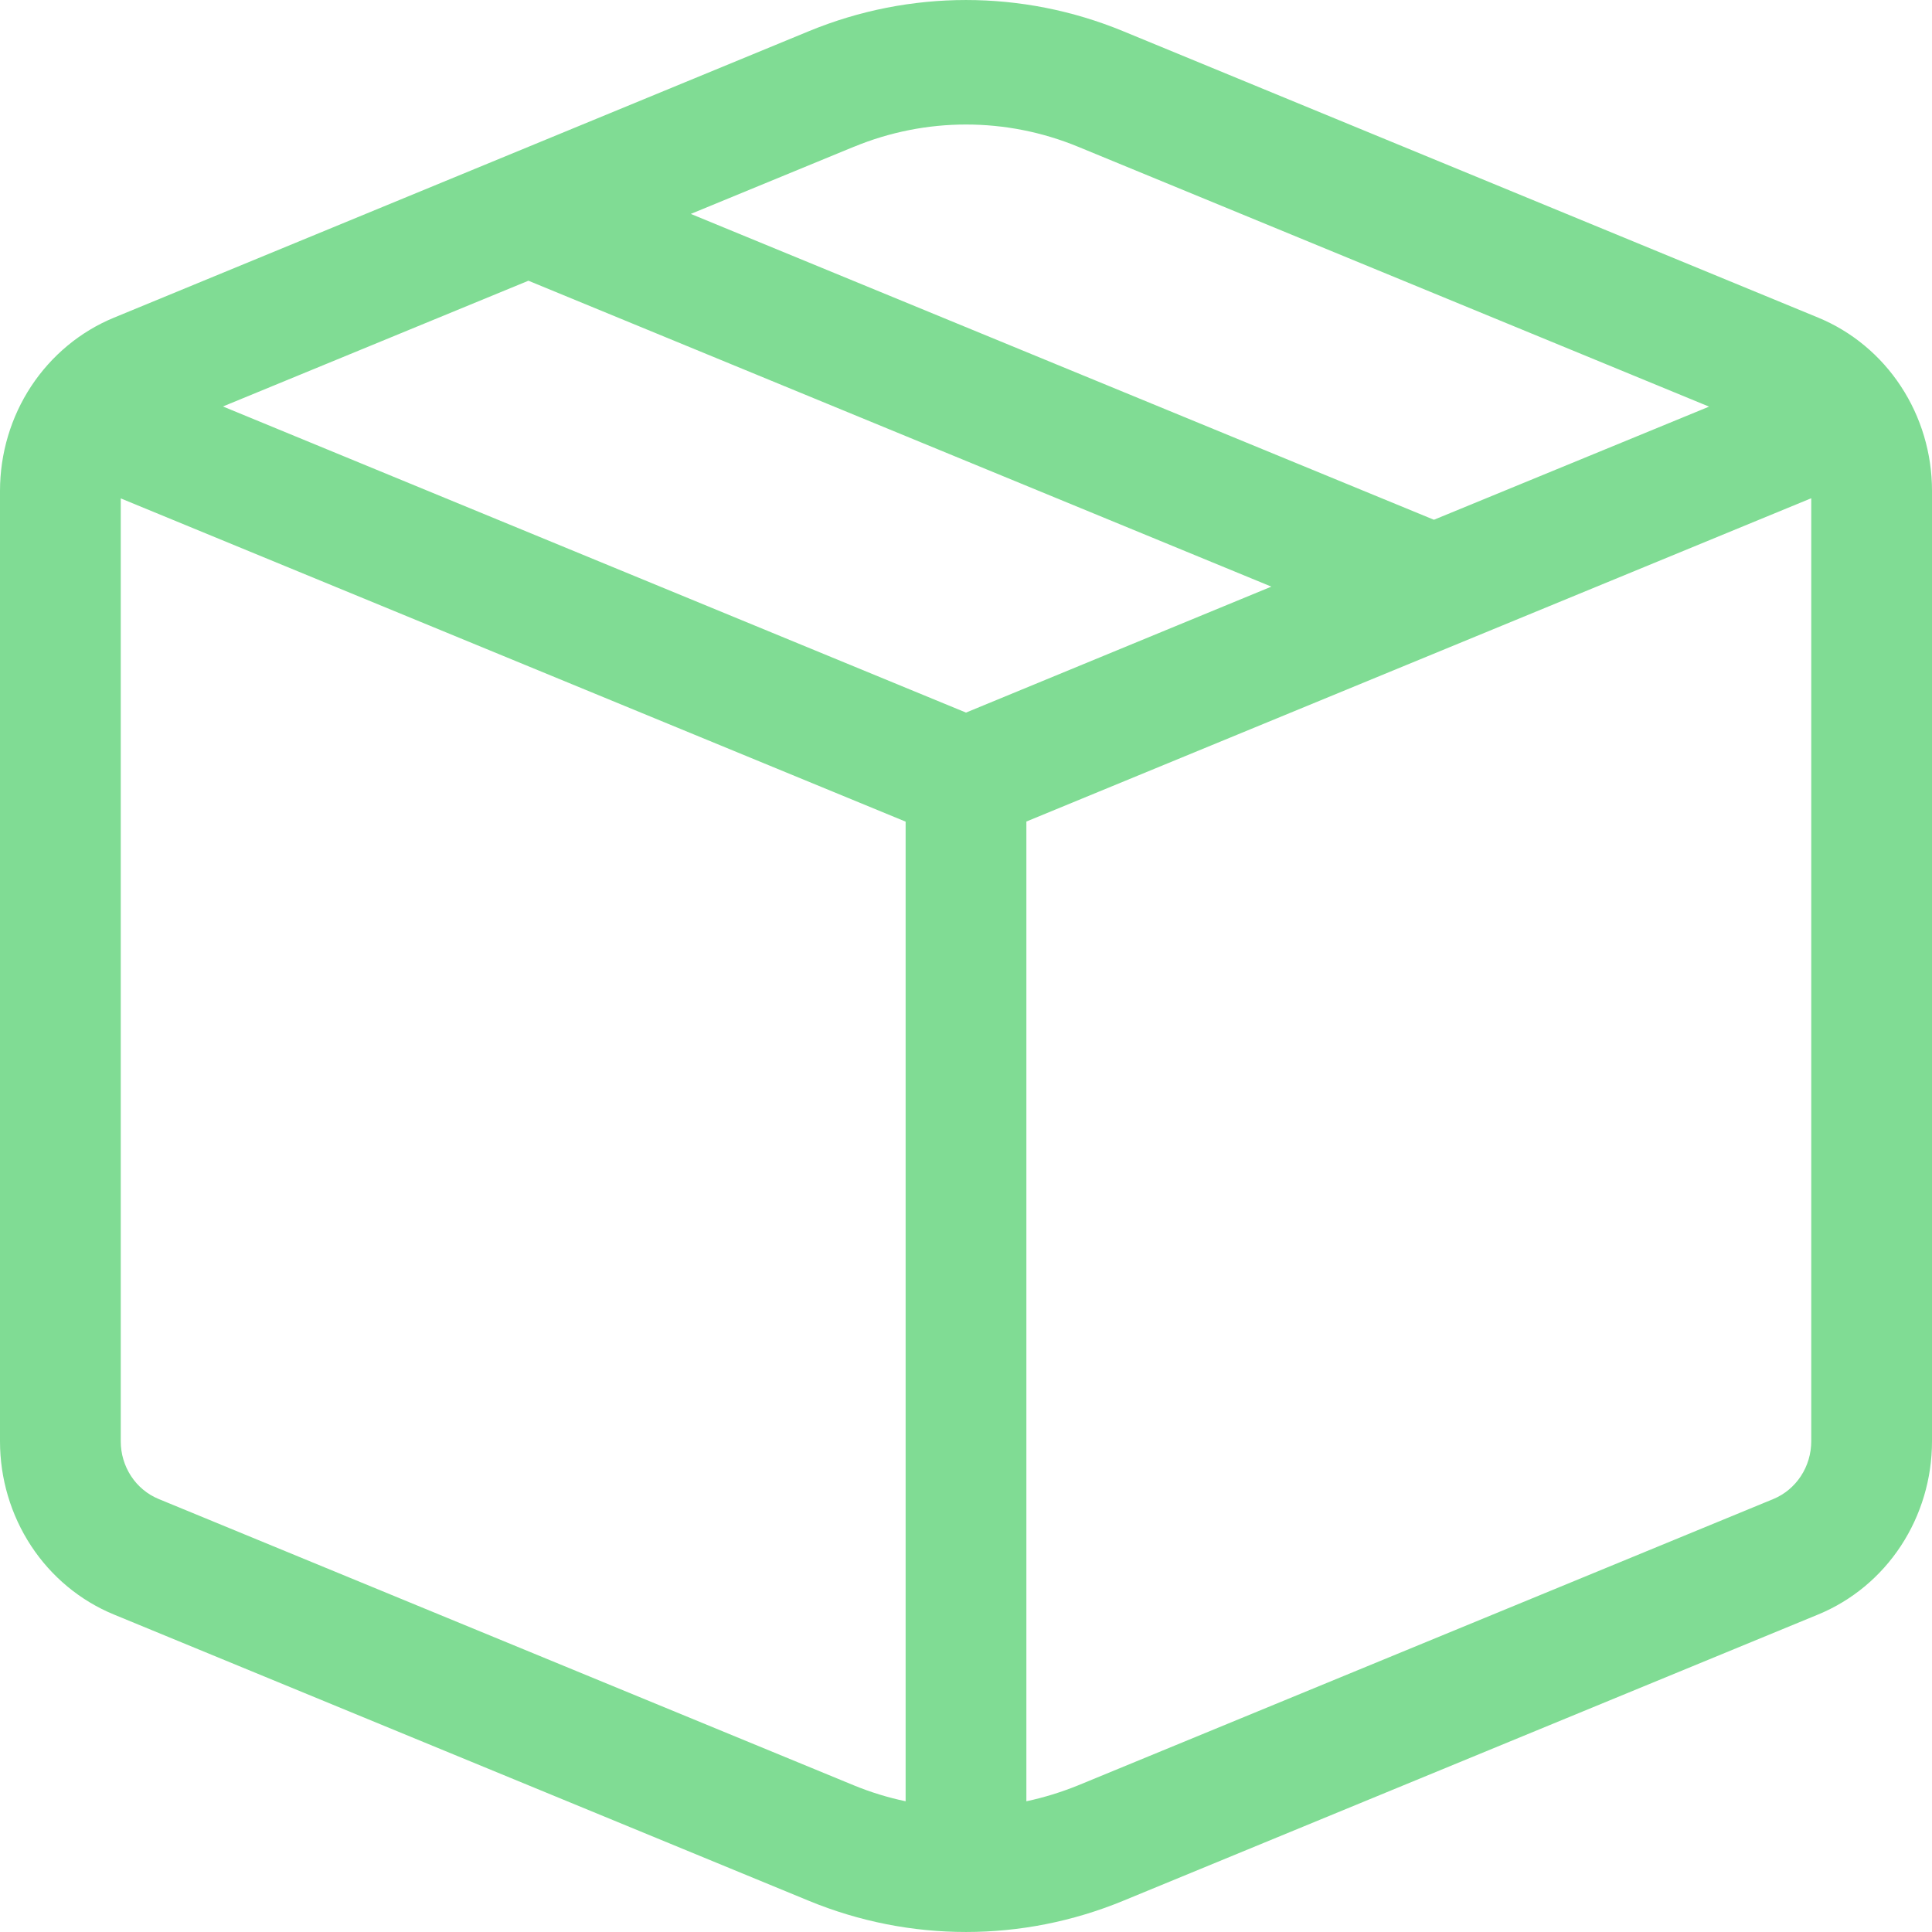 <svg width="36" height="36" viewBox="0 0 36 36" fill="none" xmlns="http://www.w3.org/2000/svg">
<path d="M20.925 0.58C19.047 -0.193 16.953 -0.193 15.075 0.58L2.122 5.92C1.496 6.178 0.96 6.623 0.581 7.197C0.203 7.771 0.001 8.449 4.71051e-08 9.143V26.857C-0 27.552 0.202 28.23 0.58 28.806C0.958 29.381 1.495 29.826 2.122 30.084L15.075 35.42C16.953 36.193 19.047 36.193 20.925 35.42L33.878 30.084C34.505 29.826 35.042 29.381 35.42 28.806C35.798 28.23 36 27.552 36 26.857V9.143C36 8.449 35.797 7.77 35.419 7.196C35.041 6.621 34.504 6.176 33.878 5.918L20.925 0.58ZM15.912 2.735C17.253 2.182 18.749 2.182 20.09 2.735L31.846 7.577L26.719 9.685L12.872 3.986L15.91 2.735H15.912ZM9.844 5.23L23.69 10.931L18 13.278L4.154 7.574L9.844 5.232V5.23ZM19.125 15.308L33.75 9.284V26.855C33.75 27.087 33.683 27.313 33.557 27.505C33.431 27.697 33.252 27.846 33.044 27.932L20.088 33.268C19.773 33.395 19.451 33.495 19.125 33.564V15.308ZM16.875 15.308V33.564C16.546 33.495 16.224 33.396 15.912 33.268L2.957 27.932C2.748 27.846 2.569 27.698 2.443 27.506C2.317 27.314 2.25 27.088 2.25 26.857V9.287L16.875 15.31V15.308Z" fill="#80DC94"/>
</svg>
